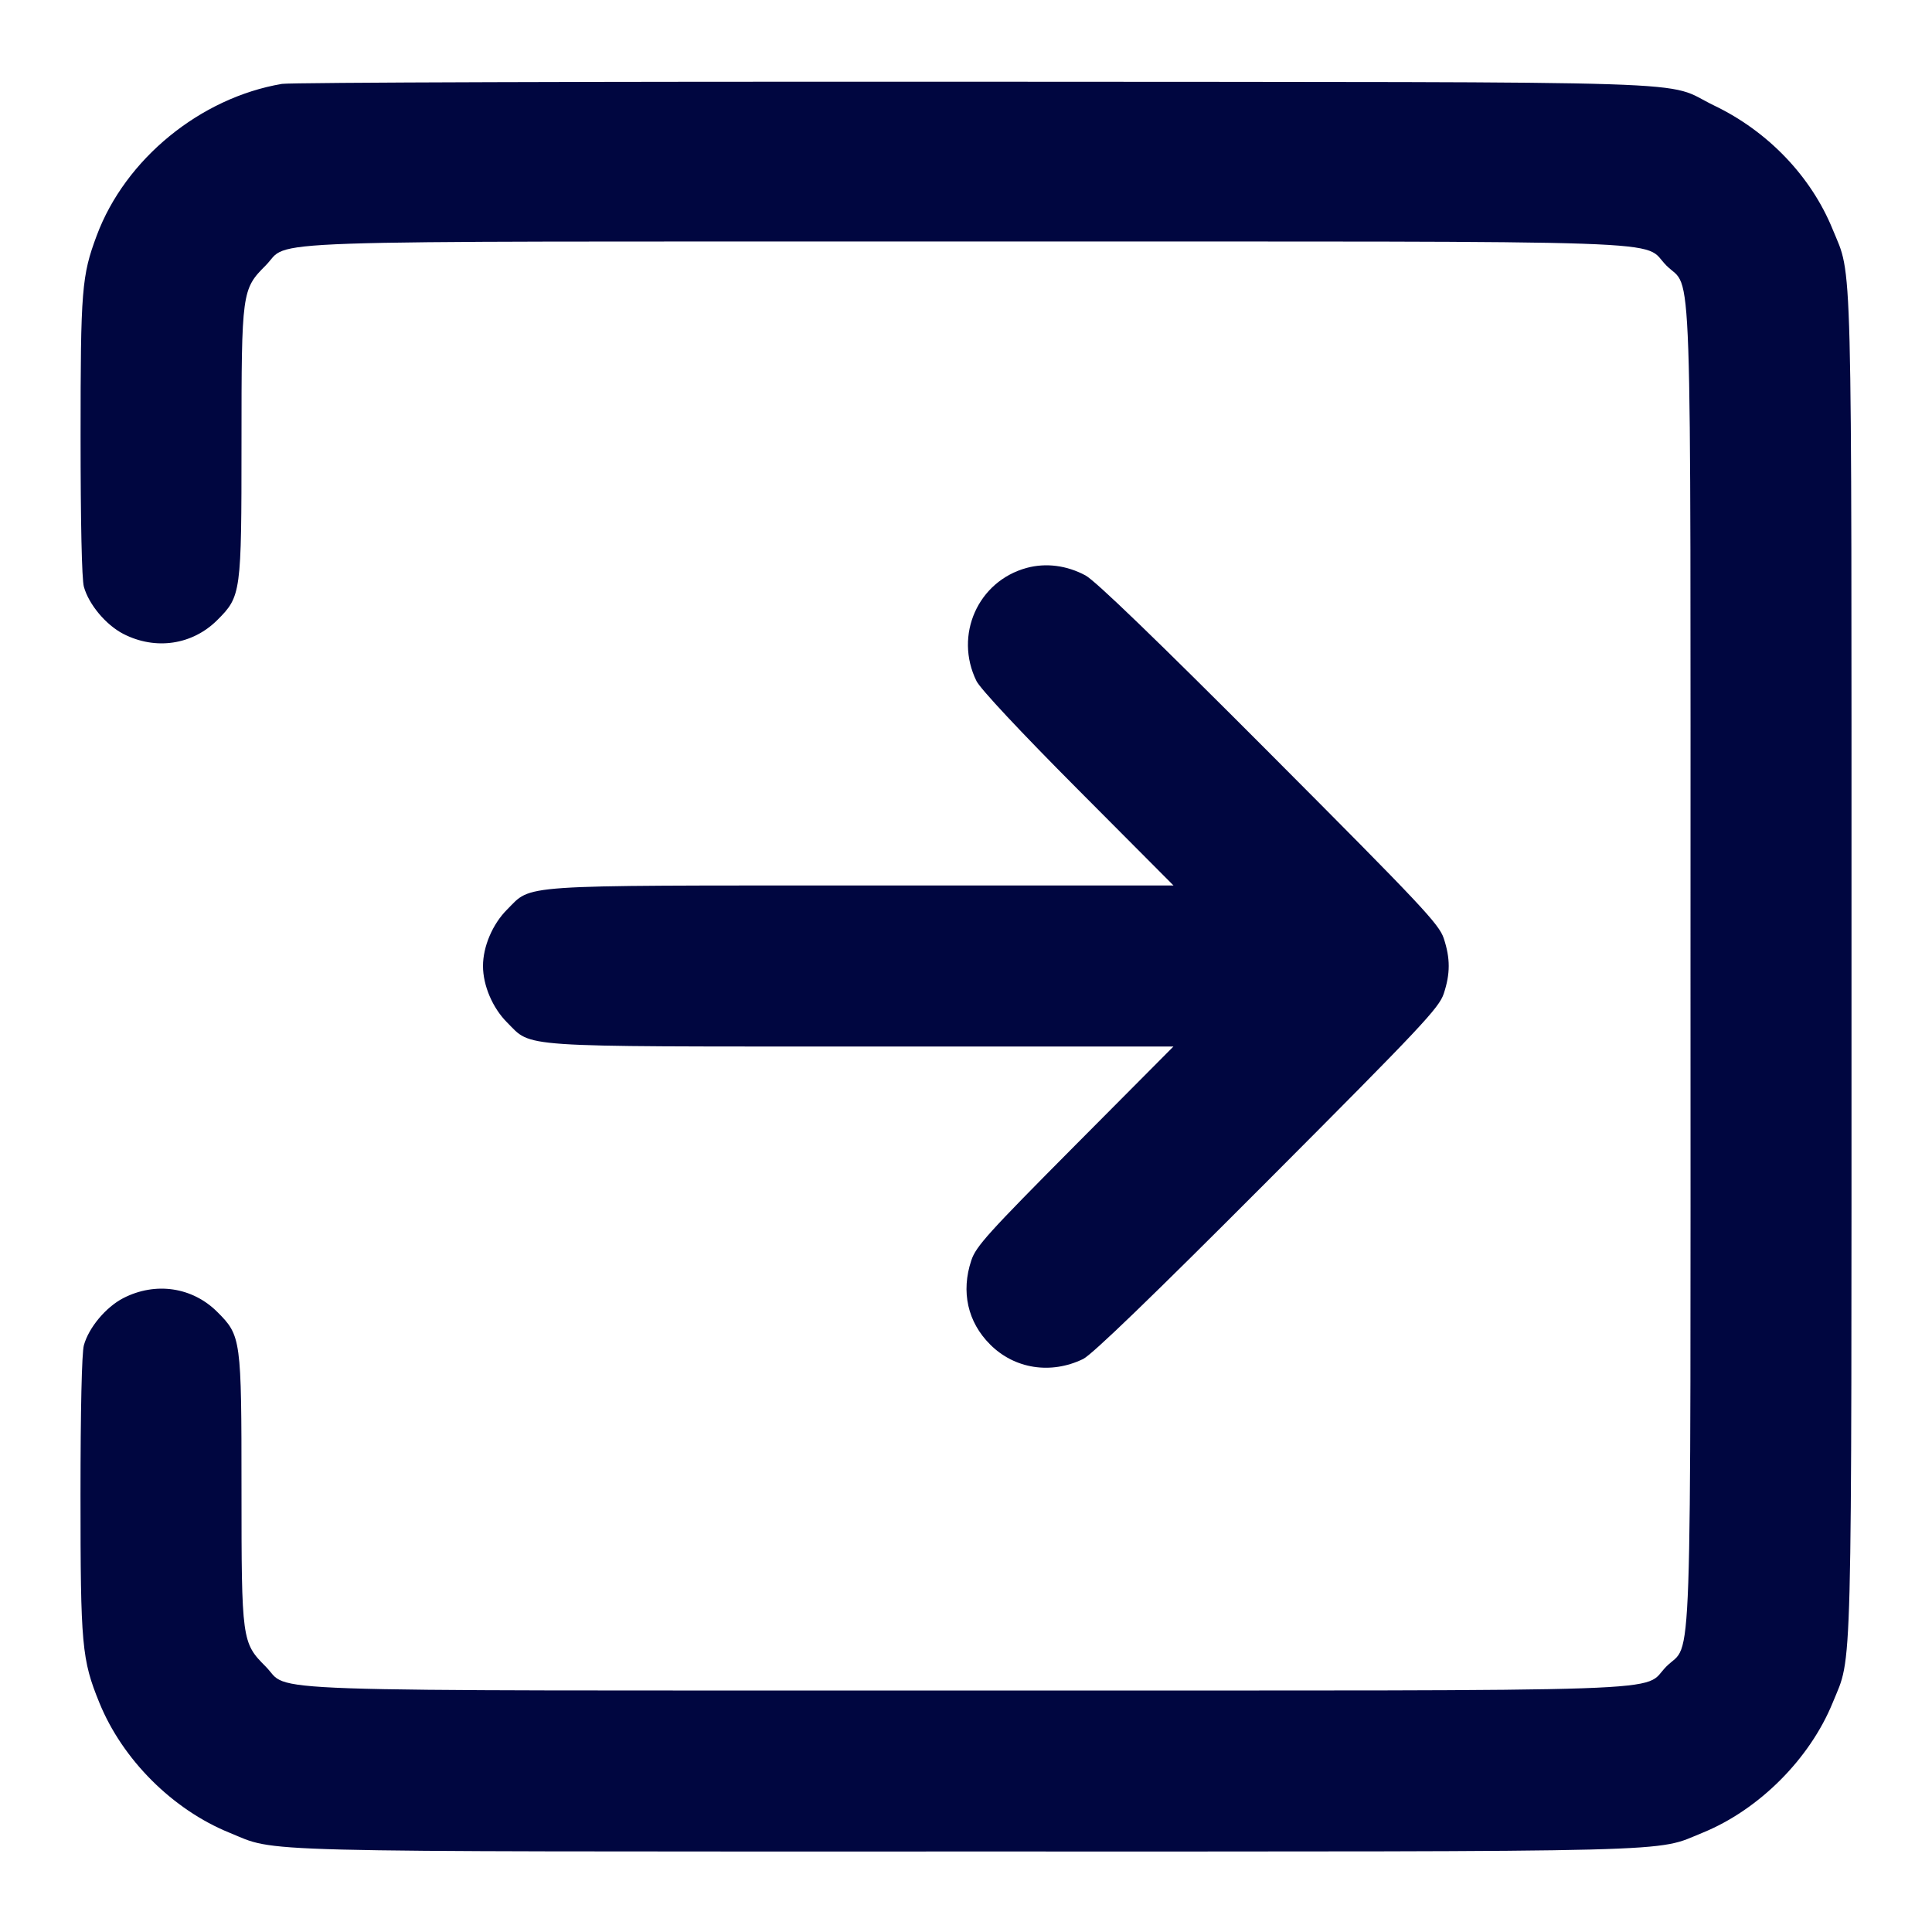 <svg xmlns="http://www.w3.org/2000/svg" width="24" height="24" fill="currentColor" class="mmi mmi-arrow-opensquare-inright" viewBox="0 0 24 24"><path d="M3.503 1.042 C 2.488 1.214,1.556 1.976,1.202 2.925 C 1.015 3.425,1.001 3.599,1.001 5.420 C 1.001 6.484,1.016 7.197,1.042 7.289 C 1.103 7.509,1.315 7.762,1.531 7.874 C 1.932 8.080,2.390 8.012,2.700 7.702 C 2.995 7.407,3.000 7.371,3.000 5.500 C 3.000 3.629,3.005 3.593,3.299 3.299 C 3.624 2.974,2.856 3.000,12.000 3.000 C 21.144 3.000,20.376 2.974,20.701 3.299 C 21.026 3.624,21.000 2.856,21.000 12.000 C 21.000 21.144,21.026 20.376,20.701 20.701 C 20.376 21.026,21.144 21.000,12.000 21.000 C 2.856 21.000,3.624 21.026,3.299 20.701 C 3.005 20.407,3.000 20.371,3.000 18.500 C 3.000 16.629,2.995 16.593,2.700 16.298 C 2.390 15.988,1.932 15.920,1.531 16.126 C 1.315 16.238,1.103 16.491,1.042 16.711 C 1.016 16.803,1.000 17.516,1.000 18.572 C 1.000 20.439,1.016 20.616,1.234 21.151 C 1.521 21.857,2.143 22.479,2.849 22.766 C 3.457 23.014,2.925 23.000,12.000 23.000 C 21.073 23.000,20.544 23.013,21.150 22.767 C 21.850 22.482,22.482 21.850,22.767 21.150 C 23.013 20.544,23.000 21.073,23.000 12.000 C 23.000 2.925,23.014 3.457,22.766 2.849 C 22.499 2.193,21.964 1.633,21.296 1.312 C 20.634 0.993,21.532 1.022,12.120 1.015 C 7.489 1.012,3.611 1.024,3.503 1.042 M12.753 7.055 C 12.148 7.220,11.850 7.890,12.130 8.460 C 12.178 8.557,12.672 9.086,13.393 9.810 L 14.578 11.000 10.716 11.000 C 6.371 11.000,6.614 10.984,6.299 11.299 C 6.119 11.479,6.000 11.758,6.000 12.000 C 6.000 12.242,6.119 12.521,6.299 12.701 C 6.614 13.016,6.371 13.000,10.716 13.000 L 14.577 13.000 13.354 14.230 C 12.276 15.315,12.123 15.483,12.066 15.657 C 11.936 16.046,12.020 16.423,12.300 16.702 C 12.603 17.006,13.055 17.076,13.455 16.882 C 13.566 16.828,14.313 16.107,15.745 14.671 C 17.664 12.747,17.876 12.521,17.935 12.343 C 18.017 12.094,18.017 11.906,17.935 11.657 C 17.876 11.479,17.665 11.255,15.769 9.353 C 14.359 7.939,13.607 7.214,13.484 7.148 C 13.251 7.023,12.992 6.990,12.753 7.055 " fill="#000640" stroke="none" fill-rule="evenodd"></path></svg>